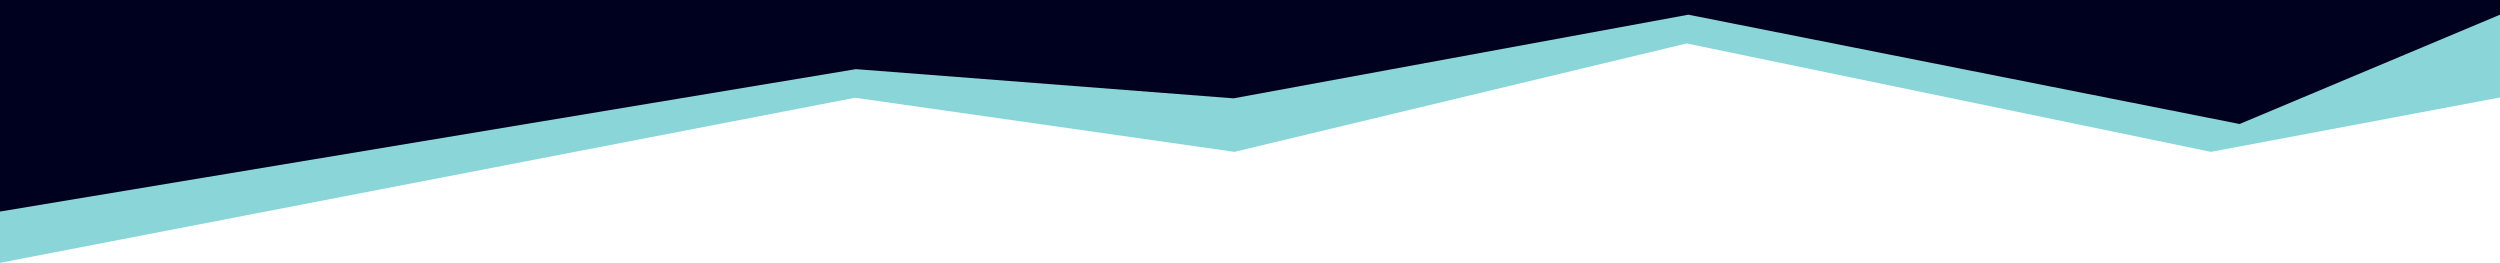 <!-- sample rectangle -->
<svg width='390' height='41' fill='none' xmlns='http://www.w3.org/2000/svg'><path d='m192.563 23.69-59.178-8.441L0 40.999V2h390v13.203l-45.094 8.487-81.791-16.912-70.552 16.912Z' fill='#8AD5D8'/><path d='M133.521 10.786 0 33V0h390l-.001 2.292-40.624 17.052-85.99-17.052-70.958 13.05-58.906-4.556Z' fill='#00011E'/></svg>